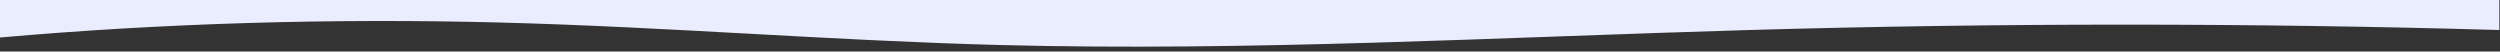 <?xml version='1.0' encoding='UTF-8'?>
<!-- This file was generated by dvisvgm 3.4.3 -->
<svg version='1.1' xmlns='http://www.w3.org/2000/svg' xmlns:xlink='http://www.w3.org/1999/xlink' width='566.929pt' height='11.687pt' viewBox='19.925 0 566.929 11.687'>
<rect x="19.925" y="0" width="566.929" height="11.687" fill="#333333" stroke="none"/>
<g id='page1'>
<g stroke-miterlimit='10' transform='translate(19.925,17.008)scale(0.996,-0.996)'>
<g fill='#000' stroke='#000'>
<g stroke-width='0.4'>
<g fill='#e9edfd'>
<path d='M0 8.536C36.899 11.787 75.496 12.945 113.811 11.95C152.067 10.956 189.368 7.826 227.622 6.828C284.649 5.341 341.43 8.609 398.339 10.243C455.115 11.873 512.279 11.873 569.055 10.243L569.055 17.072H0Z' stroke='none'/>
</g>
</g>
</g>
</g>
</g>
</svg>